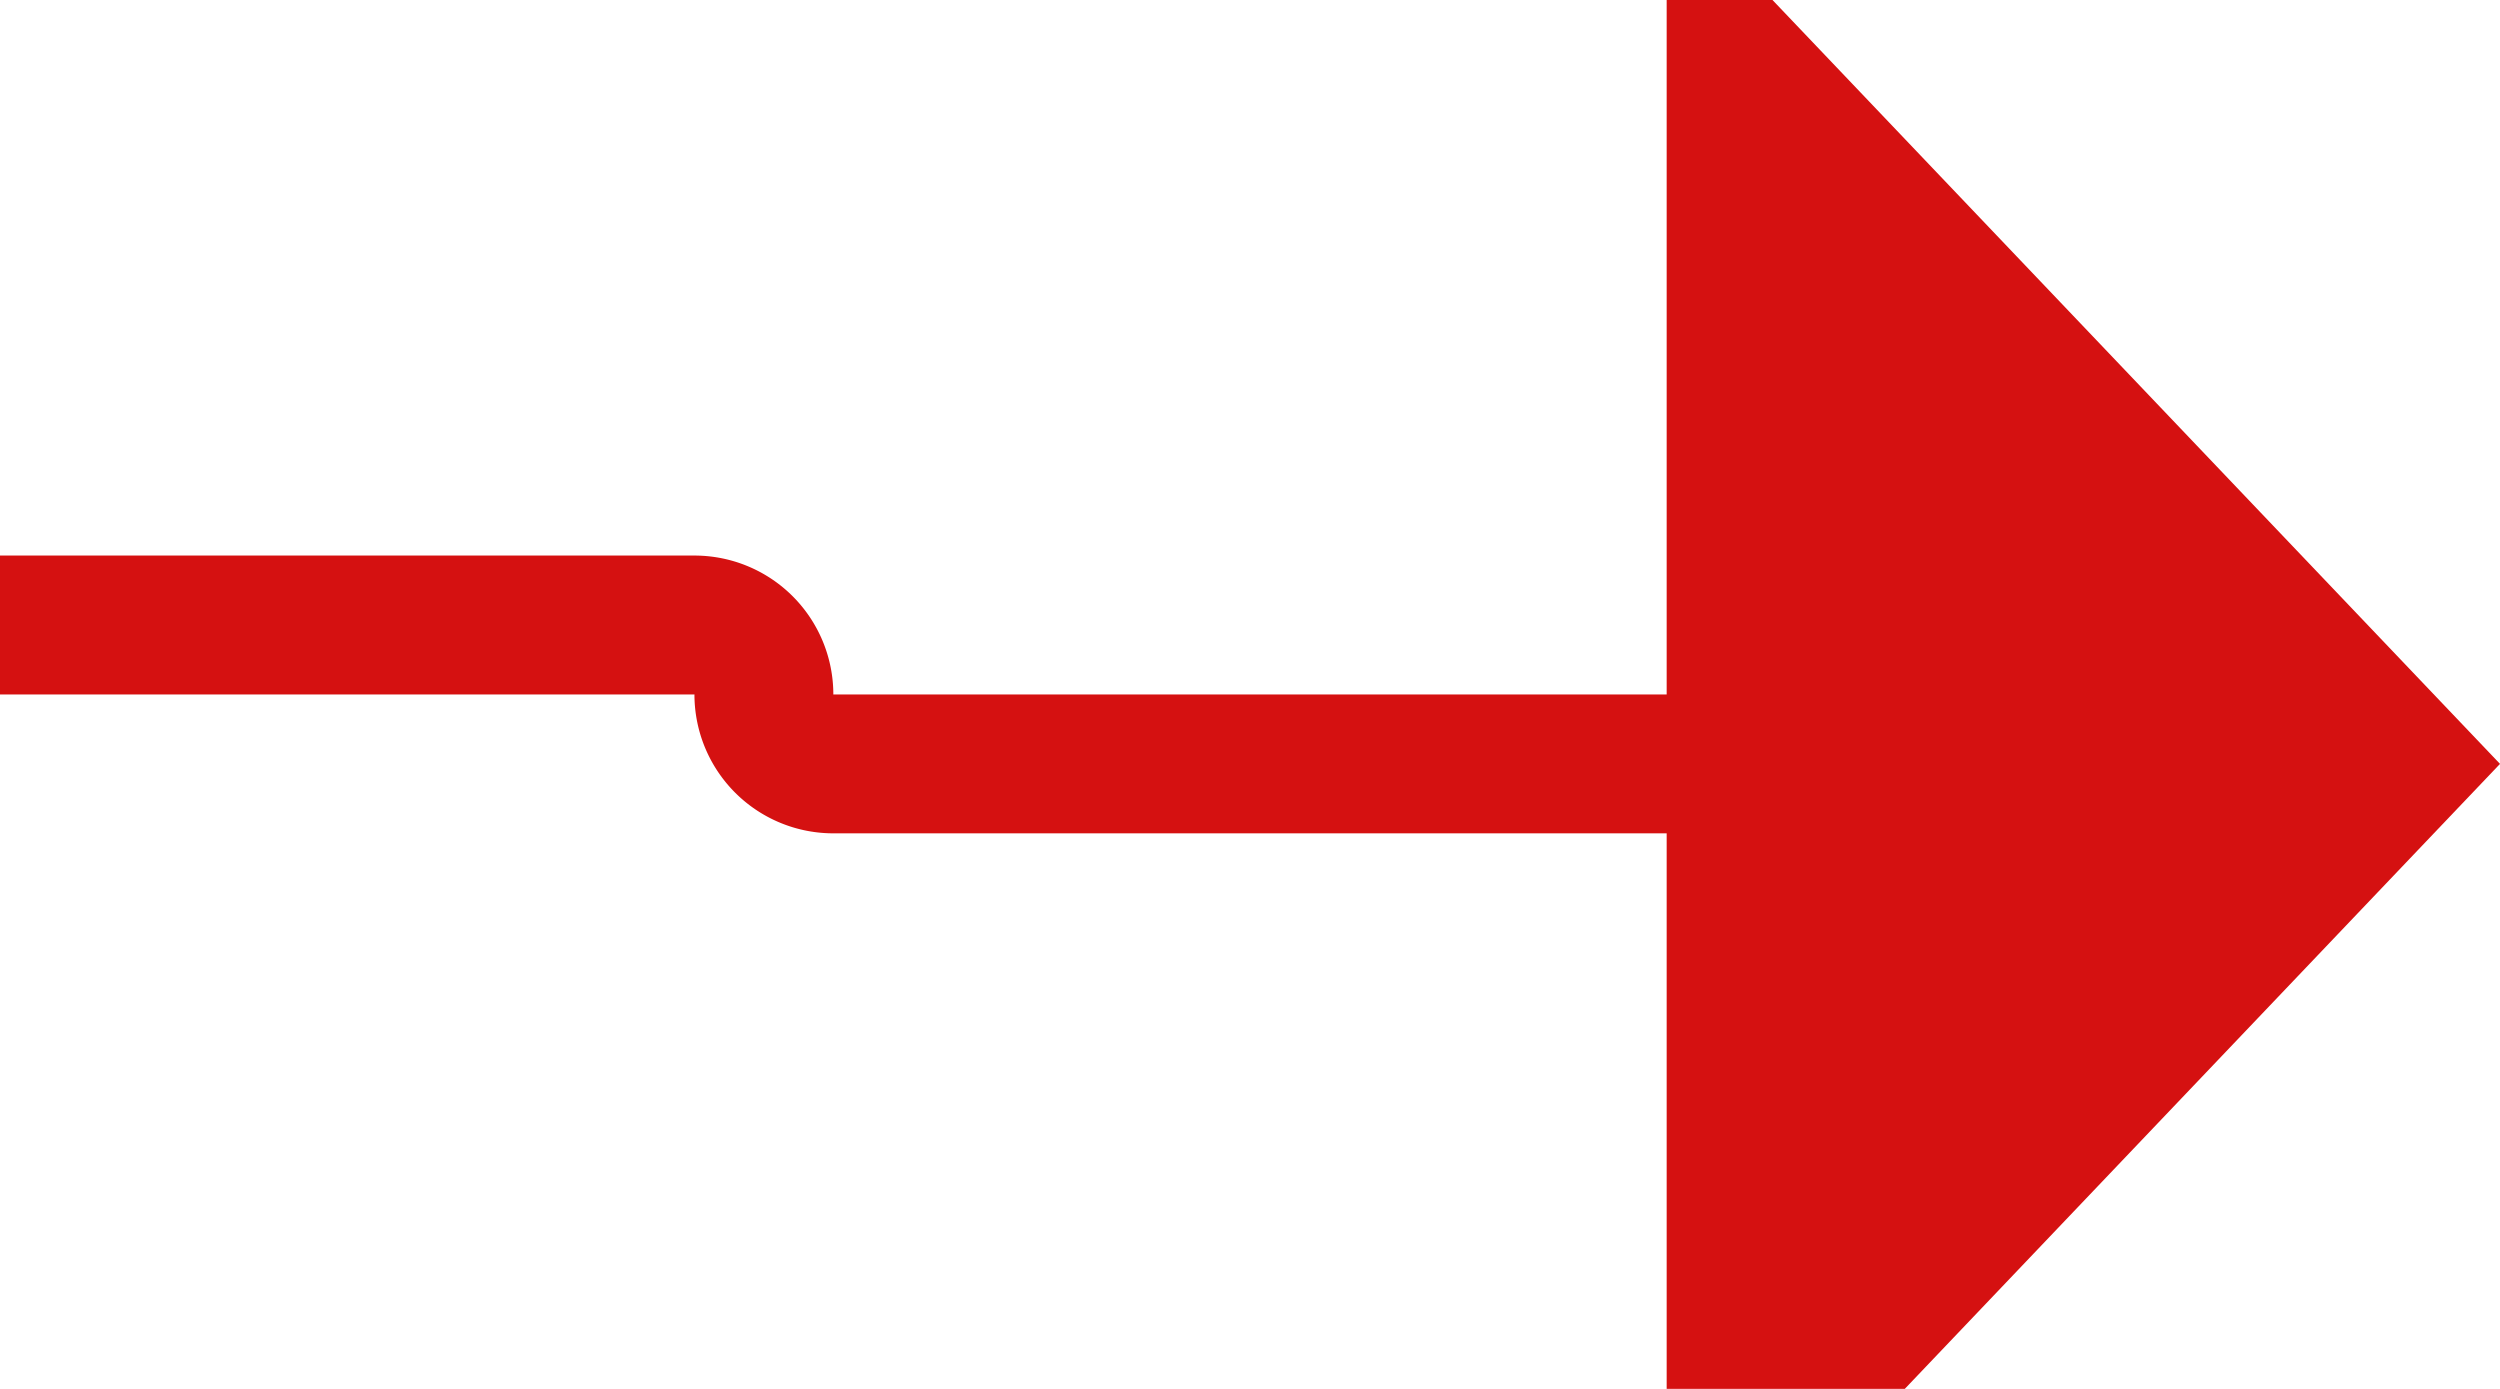 ﻿<?xml version="1.0" encoding="utf-8"?>
<svg version="1.1" xmlns:xlink="http://www.w3.org/1999/xlink" width="18px" height="10px" preserveAspectRatio="xMinYMid meet" viewBox="435 907  18 8" xmlns="http://www.w3.org/2000/svg">
  <path d="M 79 911.5  L 150 911.5  A 0.5 0.5 0 0 0 150.5 911 A 0.5 0.5 0 0 1 151 910.5 L 440 910.5  A 0.5 0.5 0 0 1 440.5 911 A 0.5 0.5 0 0 0 441 911.5 L 448 911.5  " stroke-width="1" stroke="#d51111" fill="none" />
  <path d="M 447 917.8  L 453 911.5  L 447 905.2  L 447 917.8  Z " fill-rule="nonzero" fill="#d51111" stroke="none" />
</svg>